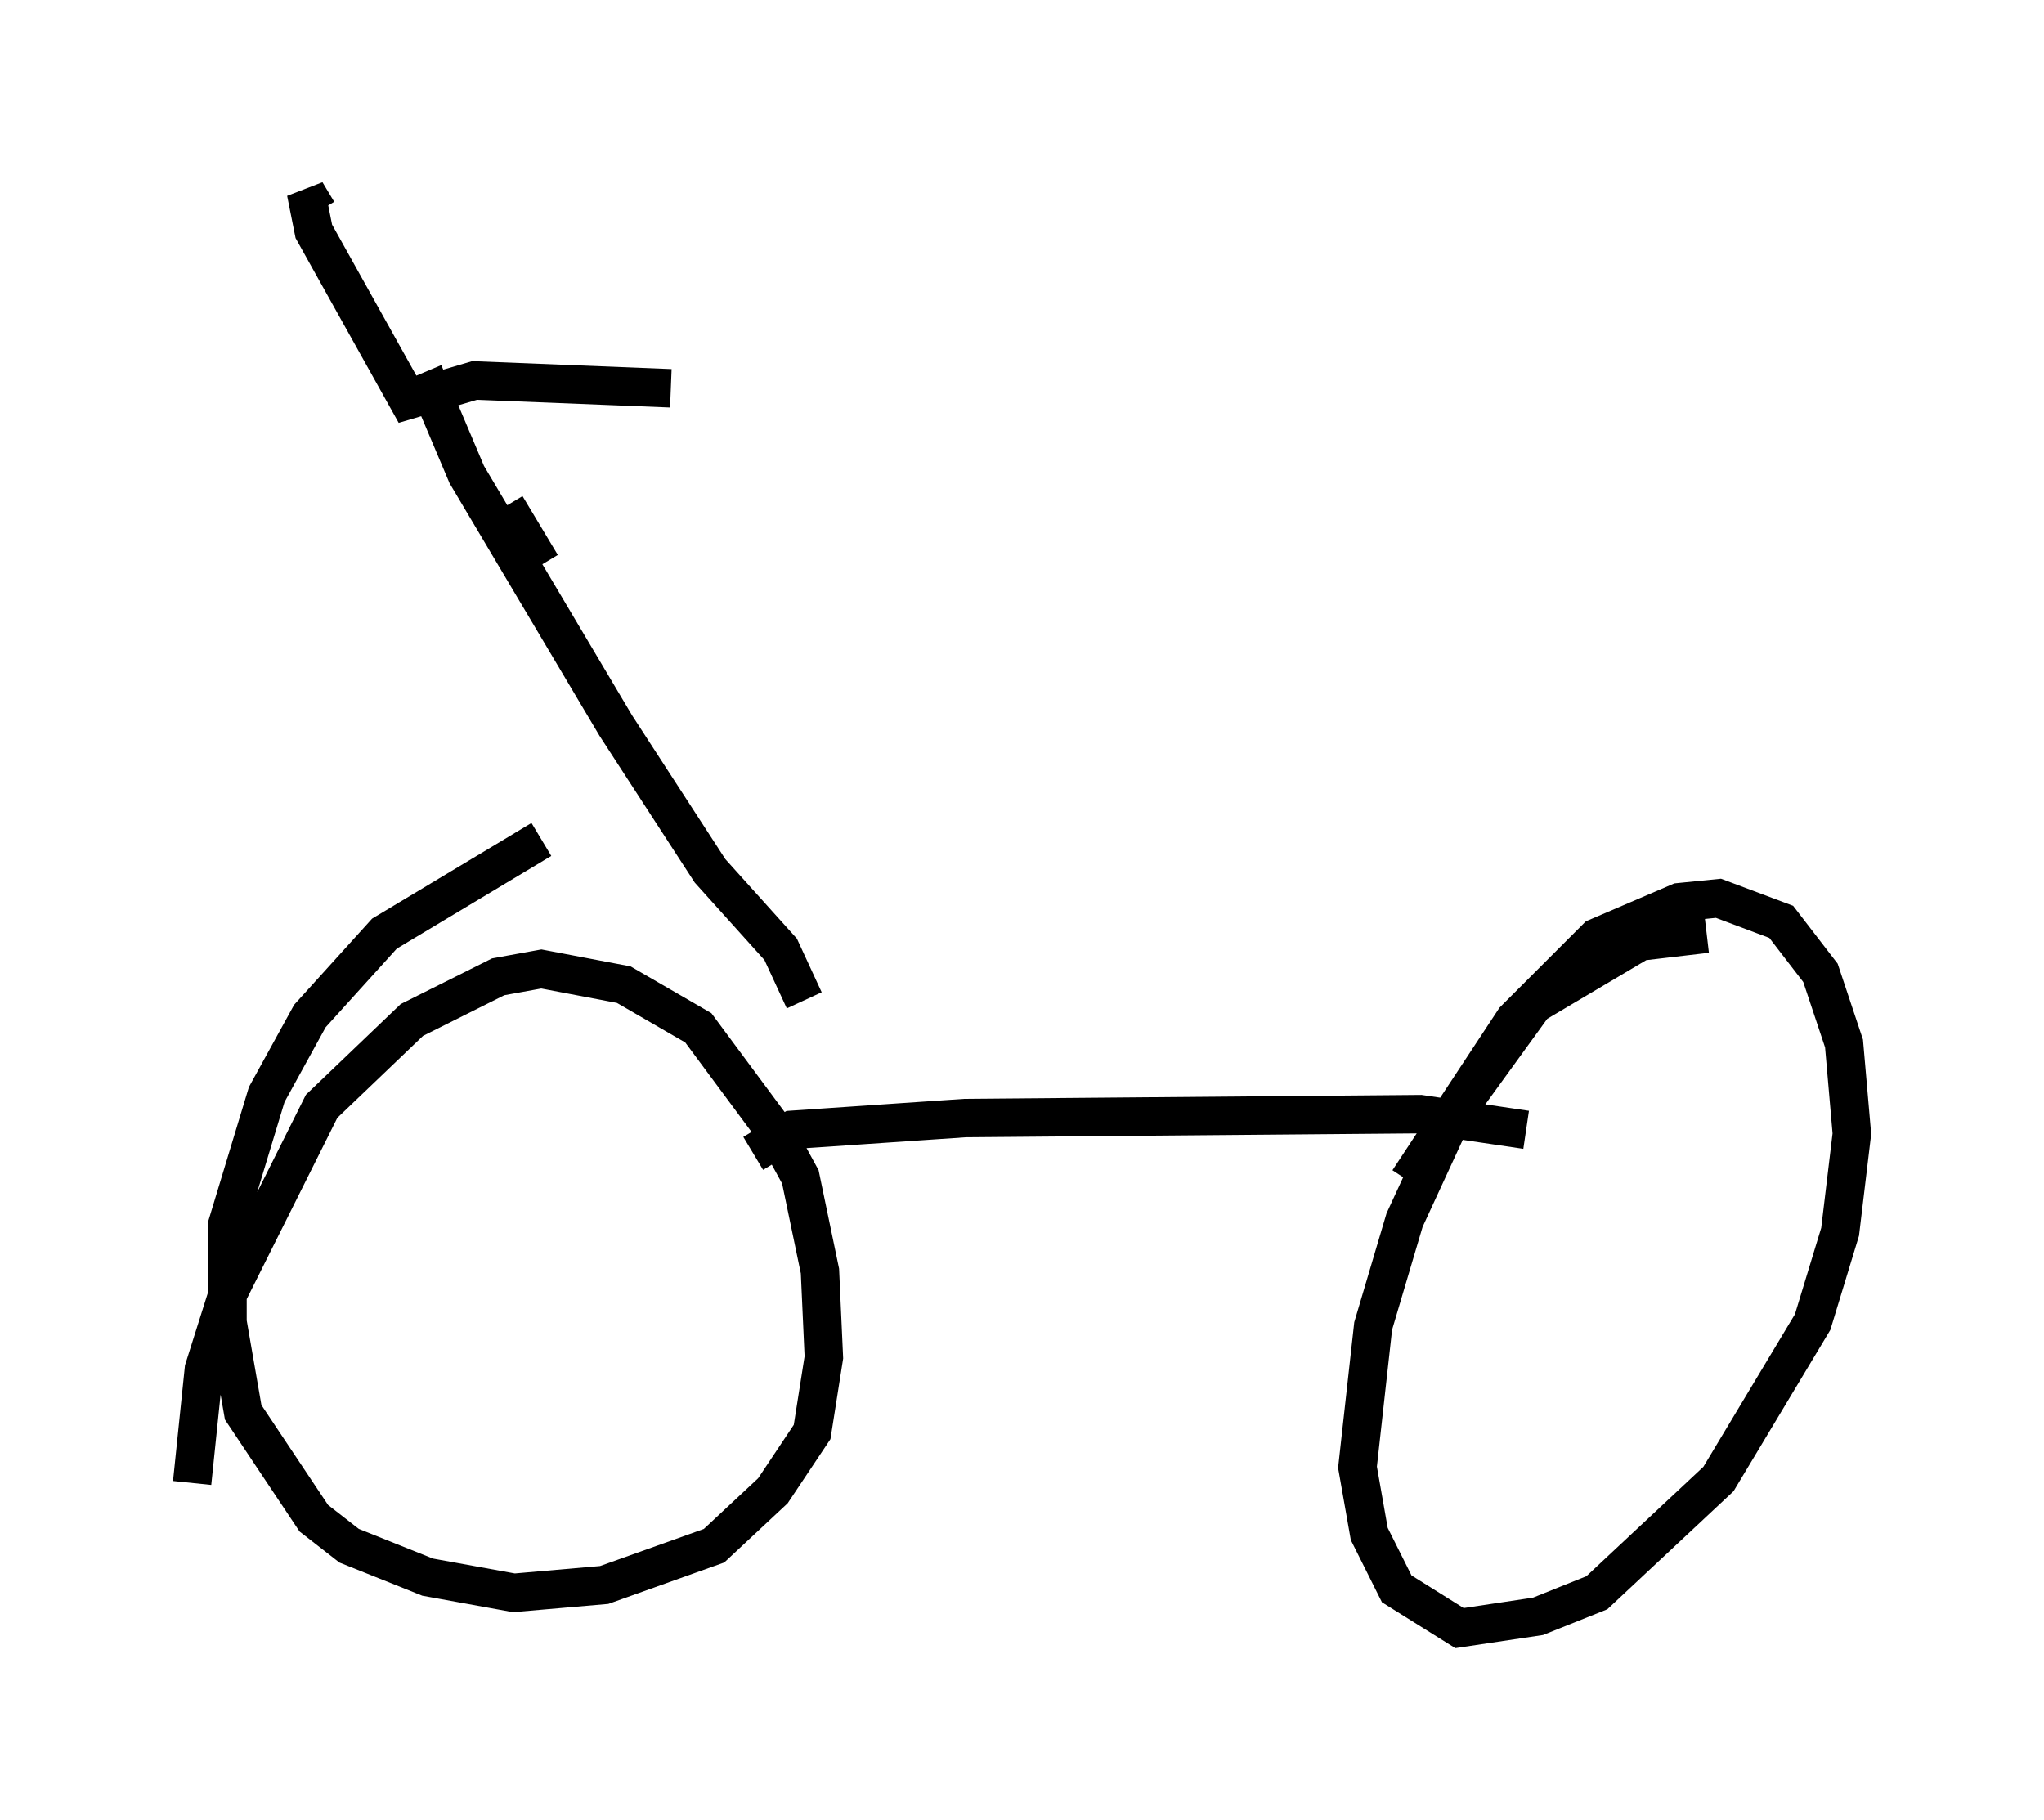 <?xml version="1.0" encoding="utf-8" ?>
<svg baseProfile="full" height="47.363" version="1.1" width="53.182" xmlns="http://www.w3.org/2000/svg" xmlns:ev="http://www.w3.org/2001/xml-events" xmlns:xlink="http://www.w3.org/1999/xlink"><defs /><rect fill="white" height="47.363" width="53.182" x="0" y="0" /><path d="M45.936, 24.906 m-1.531, -0.613 l-1.735, 0.204 -2.756, 1.633 l-2.144, 2.96 -1.225, 2.654 l-0.817, 2.756 -0.408, 3.675 l0.306, 1.735 0.715, 1.429 l1.633, 1.021 2.042, -0.306 l1.531, -0.613 3.165, -2.96 l2.45, -4.083 0.715, -2.348 l0.306, -2.552 -0.204, -2.348 l-0.613, -1.838 -1.021, -1.327 l-1.633, -0.613 -1.021, 0.102 l-2.144, 0.919 -2.144, 2.144 l-2.756, 4.185 m-22.561, -8.881 l-4.083, 2.45 -1.94, 2.144 l-1.123, 2.042 -1.021, 3.369 l0.0, 2.552 0.408, 2.348 l1.838, 2.756 0.919, 0.715 l2.042, 0.817 2.246, 0.408 l2.348, -0.204 2.858, -1.021 l1.531, -1.429 1.021, -1.531 l0.306, -1.94 -0.102, -2.246 l-0.51, -2.45 -0.613, -1.123 l-2.042, -2.756 -1.94, -1.123 l-2.144, -0.408 -1.123, 0.204 l-2.246, 1.123 -2.348, 2.246 l-2.45, 4.9 -0.613, 1.94 l-0.306, 2.96 m14.598, -8.575 l1.021, -0.613 4.492, -0.306 l11.842, -0.102 2.756, 0.408 m-25.623, -14.7 l-0.919, -1.531 m-2.144, -3.471 l1.123, 2.654 3.879, 6.533 l2.45, 3.777 1.838, 2.042 l0.613, 1.327 m-12.658, -20.519 l-0.306, -0.51 0.204, 1.021 l2.45, 4.39 1.735, -0.51 l5.104, 0.204 " fill="none" stroke="black" stroke-width="1" /></svg>